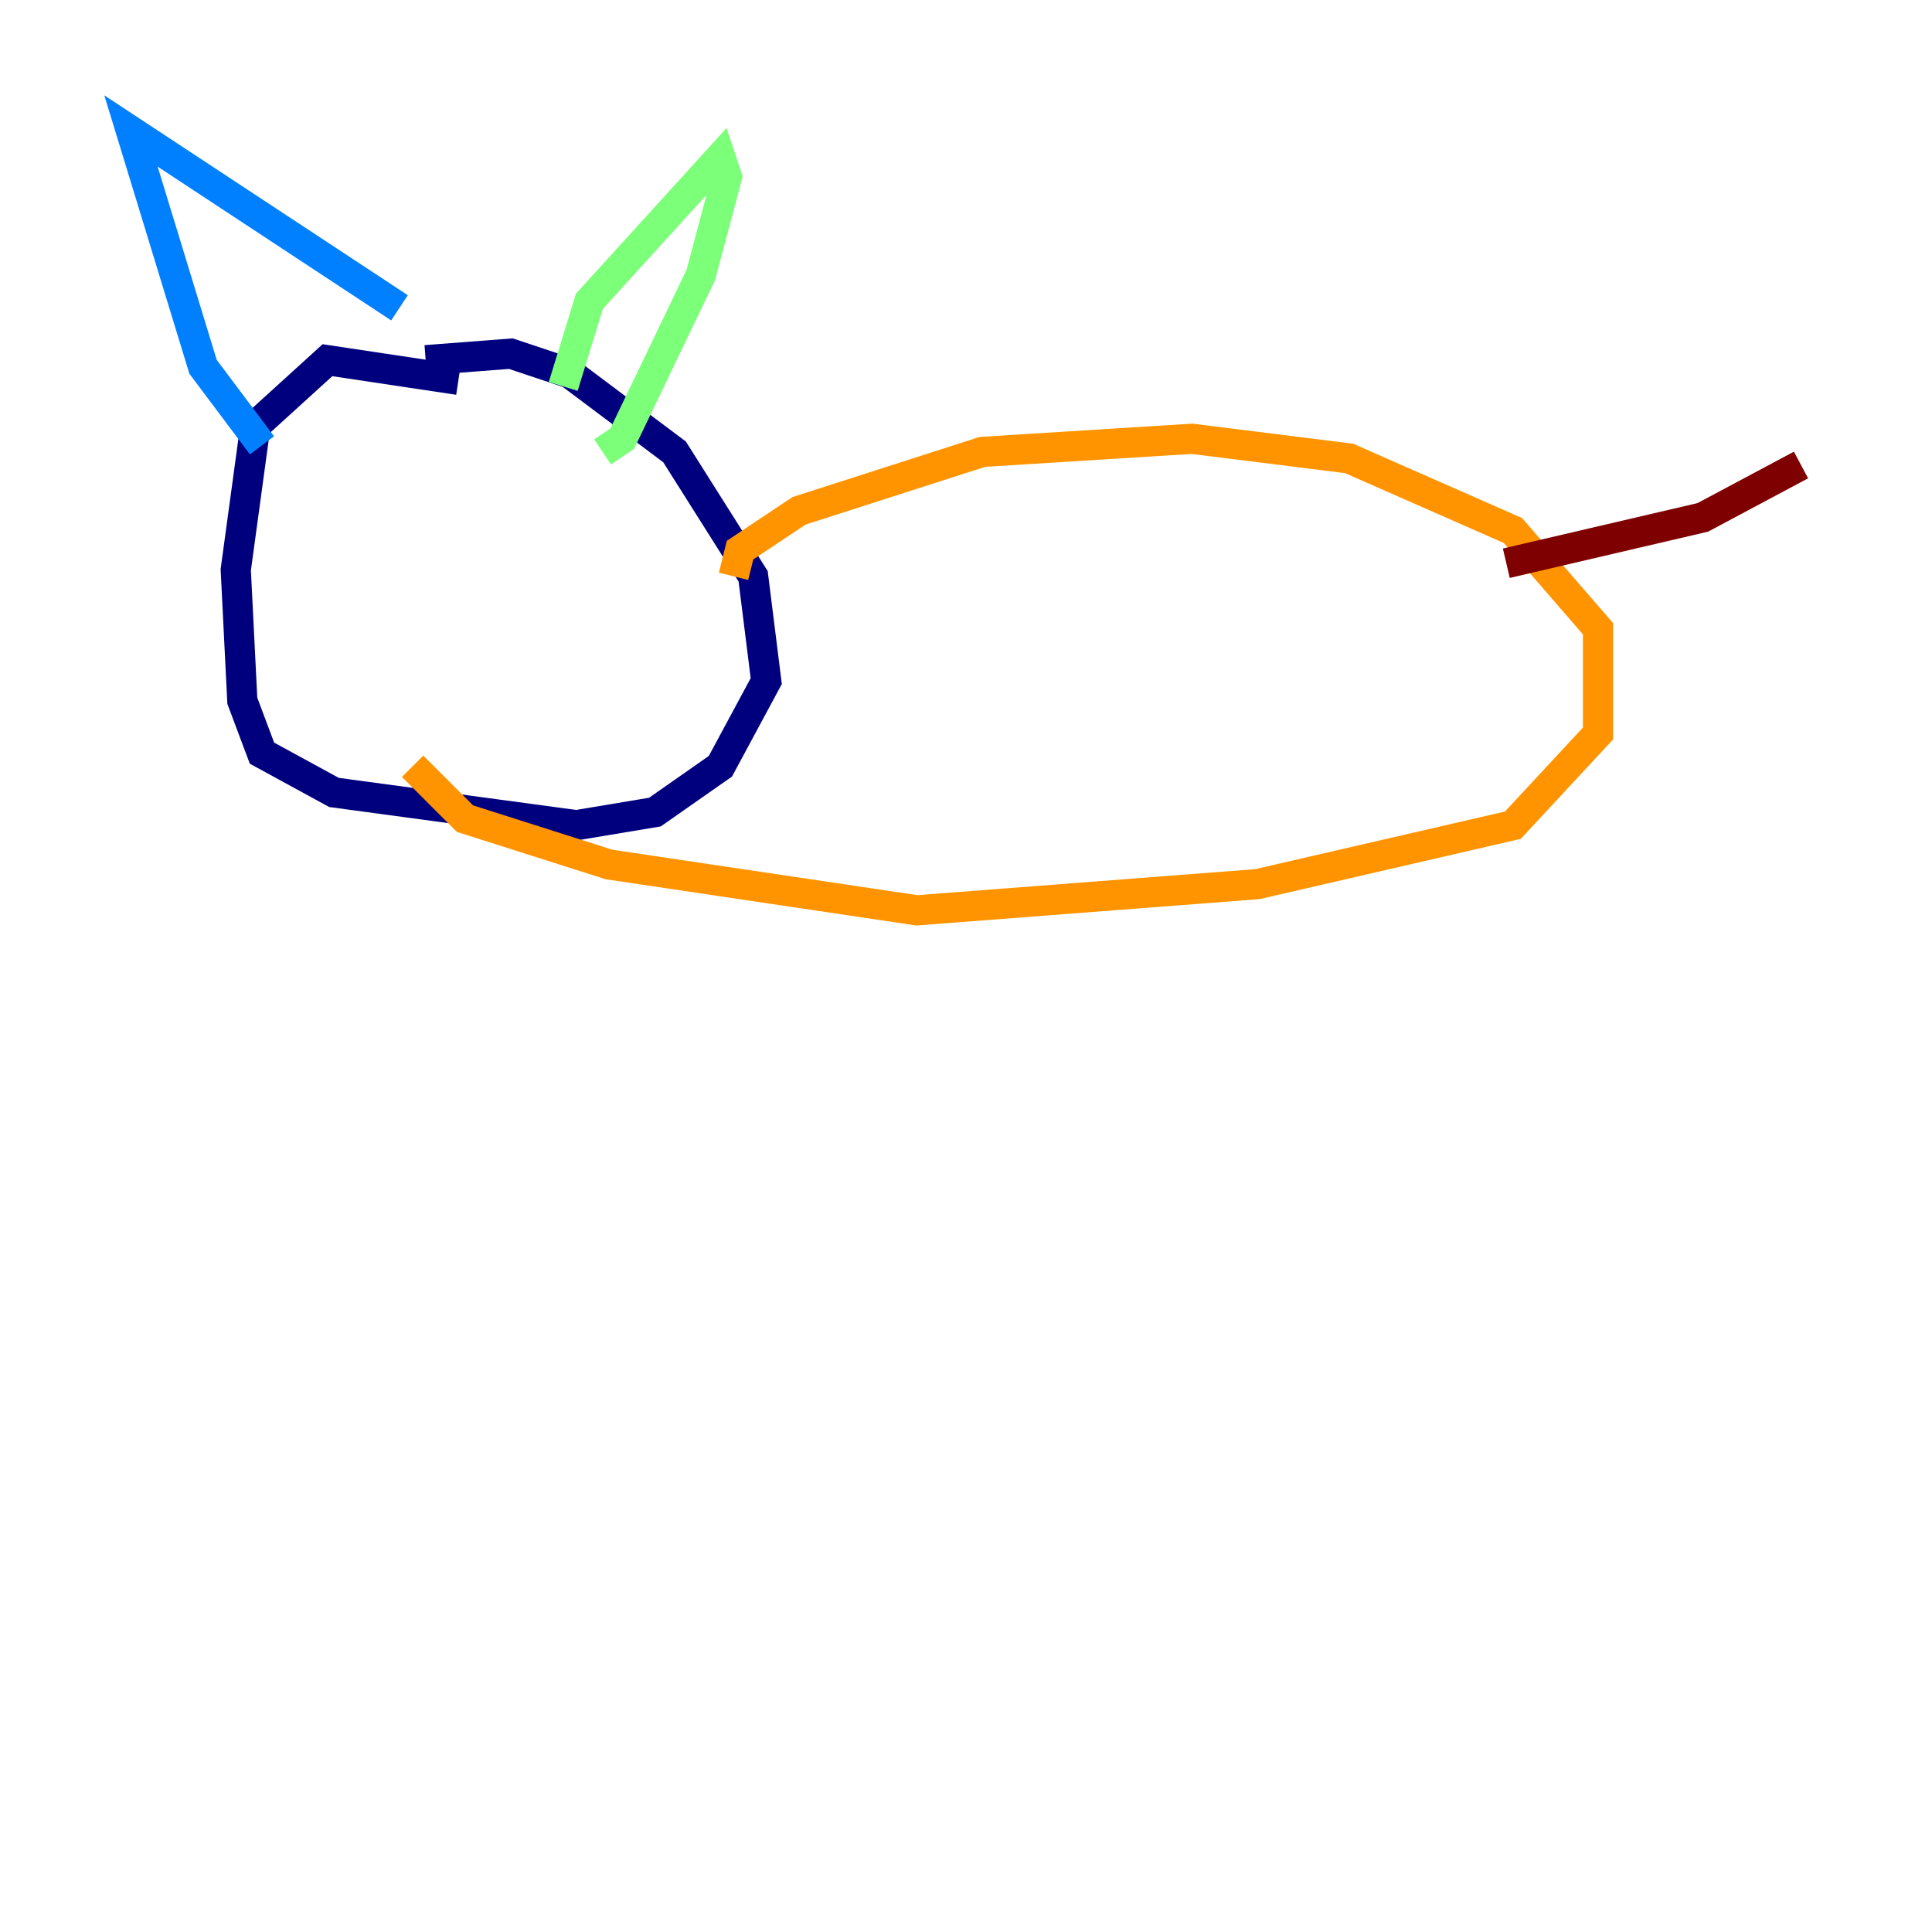 <?xml version="1.0" encoding="utf-8" ?>
<svg baseProfile="tiny" height="128" version="1.2" viewBox="0,0,128,128" width="128" xmlns="http://www.w3.org/2000/svg" xmlns:ev="http://www.w3.org/2001/xml-events" xmlns:xlink="http://www.w3.org/1999/xlink"><defs /><polyline fill="none" points="30.373,25.166 21.695,23.864 16.922,28.203 15.62,37.749 16.054,46.427 17.356,49.898 22.129,52.502 38.183,54.671 43.39,53.803 47.729,50.766 50.766,45.125 49.898,38.183 44.691,29.939 37.749,24.732 33.844,23.43 28.203,23.864" stroke="#00007f" stroke-width="2" /><polyline fill="none" points="17.356,29.505 13.451,24.298 8.678,8.678 26.468,20.393" stroke="#0080ff" stroke-width="2" /><polyline fill="none" points="37.315,25.6 39.051,19.959 47.729,10.414 48.163,11.715 46.427,18.224 41.22,29.071 39.919,29.939" stroke="#7cff79" stroke-width="2" /><polyline fill="none" points="48.597,38.183 49.031,36.447 52.936,33.844 65.085,29.939 78.969,29.071 89.383,30.373 100.231,35.146 105.871,41.654 105.871,48.597 100.231,54.671 83.308,58.576 60.746,60.312 40.352,57.275 30.807,54.237 27.336,50.766" stroke="#ff9400" stroke-width="2" /><polyline fill="none" points="99.797,37.315 112.814,34.278 119.322,30.807" stroke="#7f0000" stroke-width="2" /></svg>